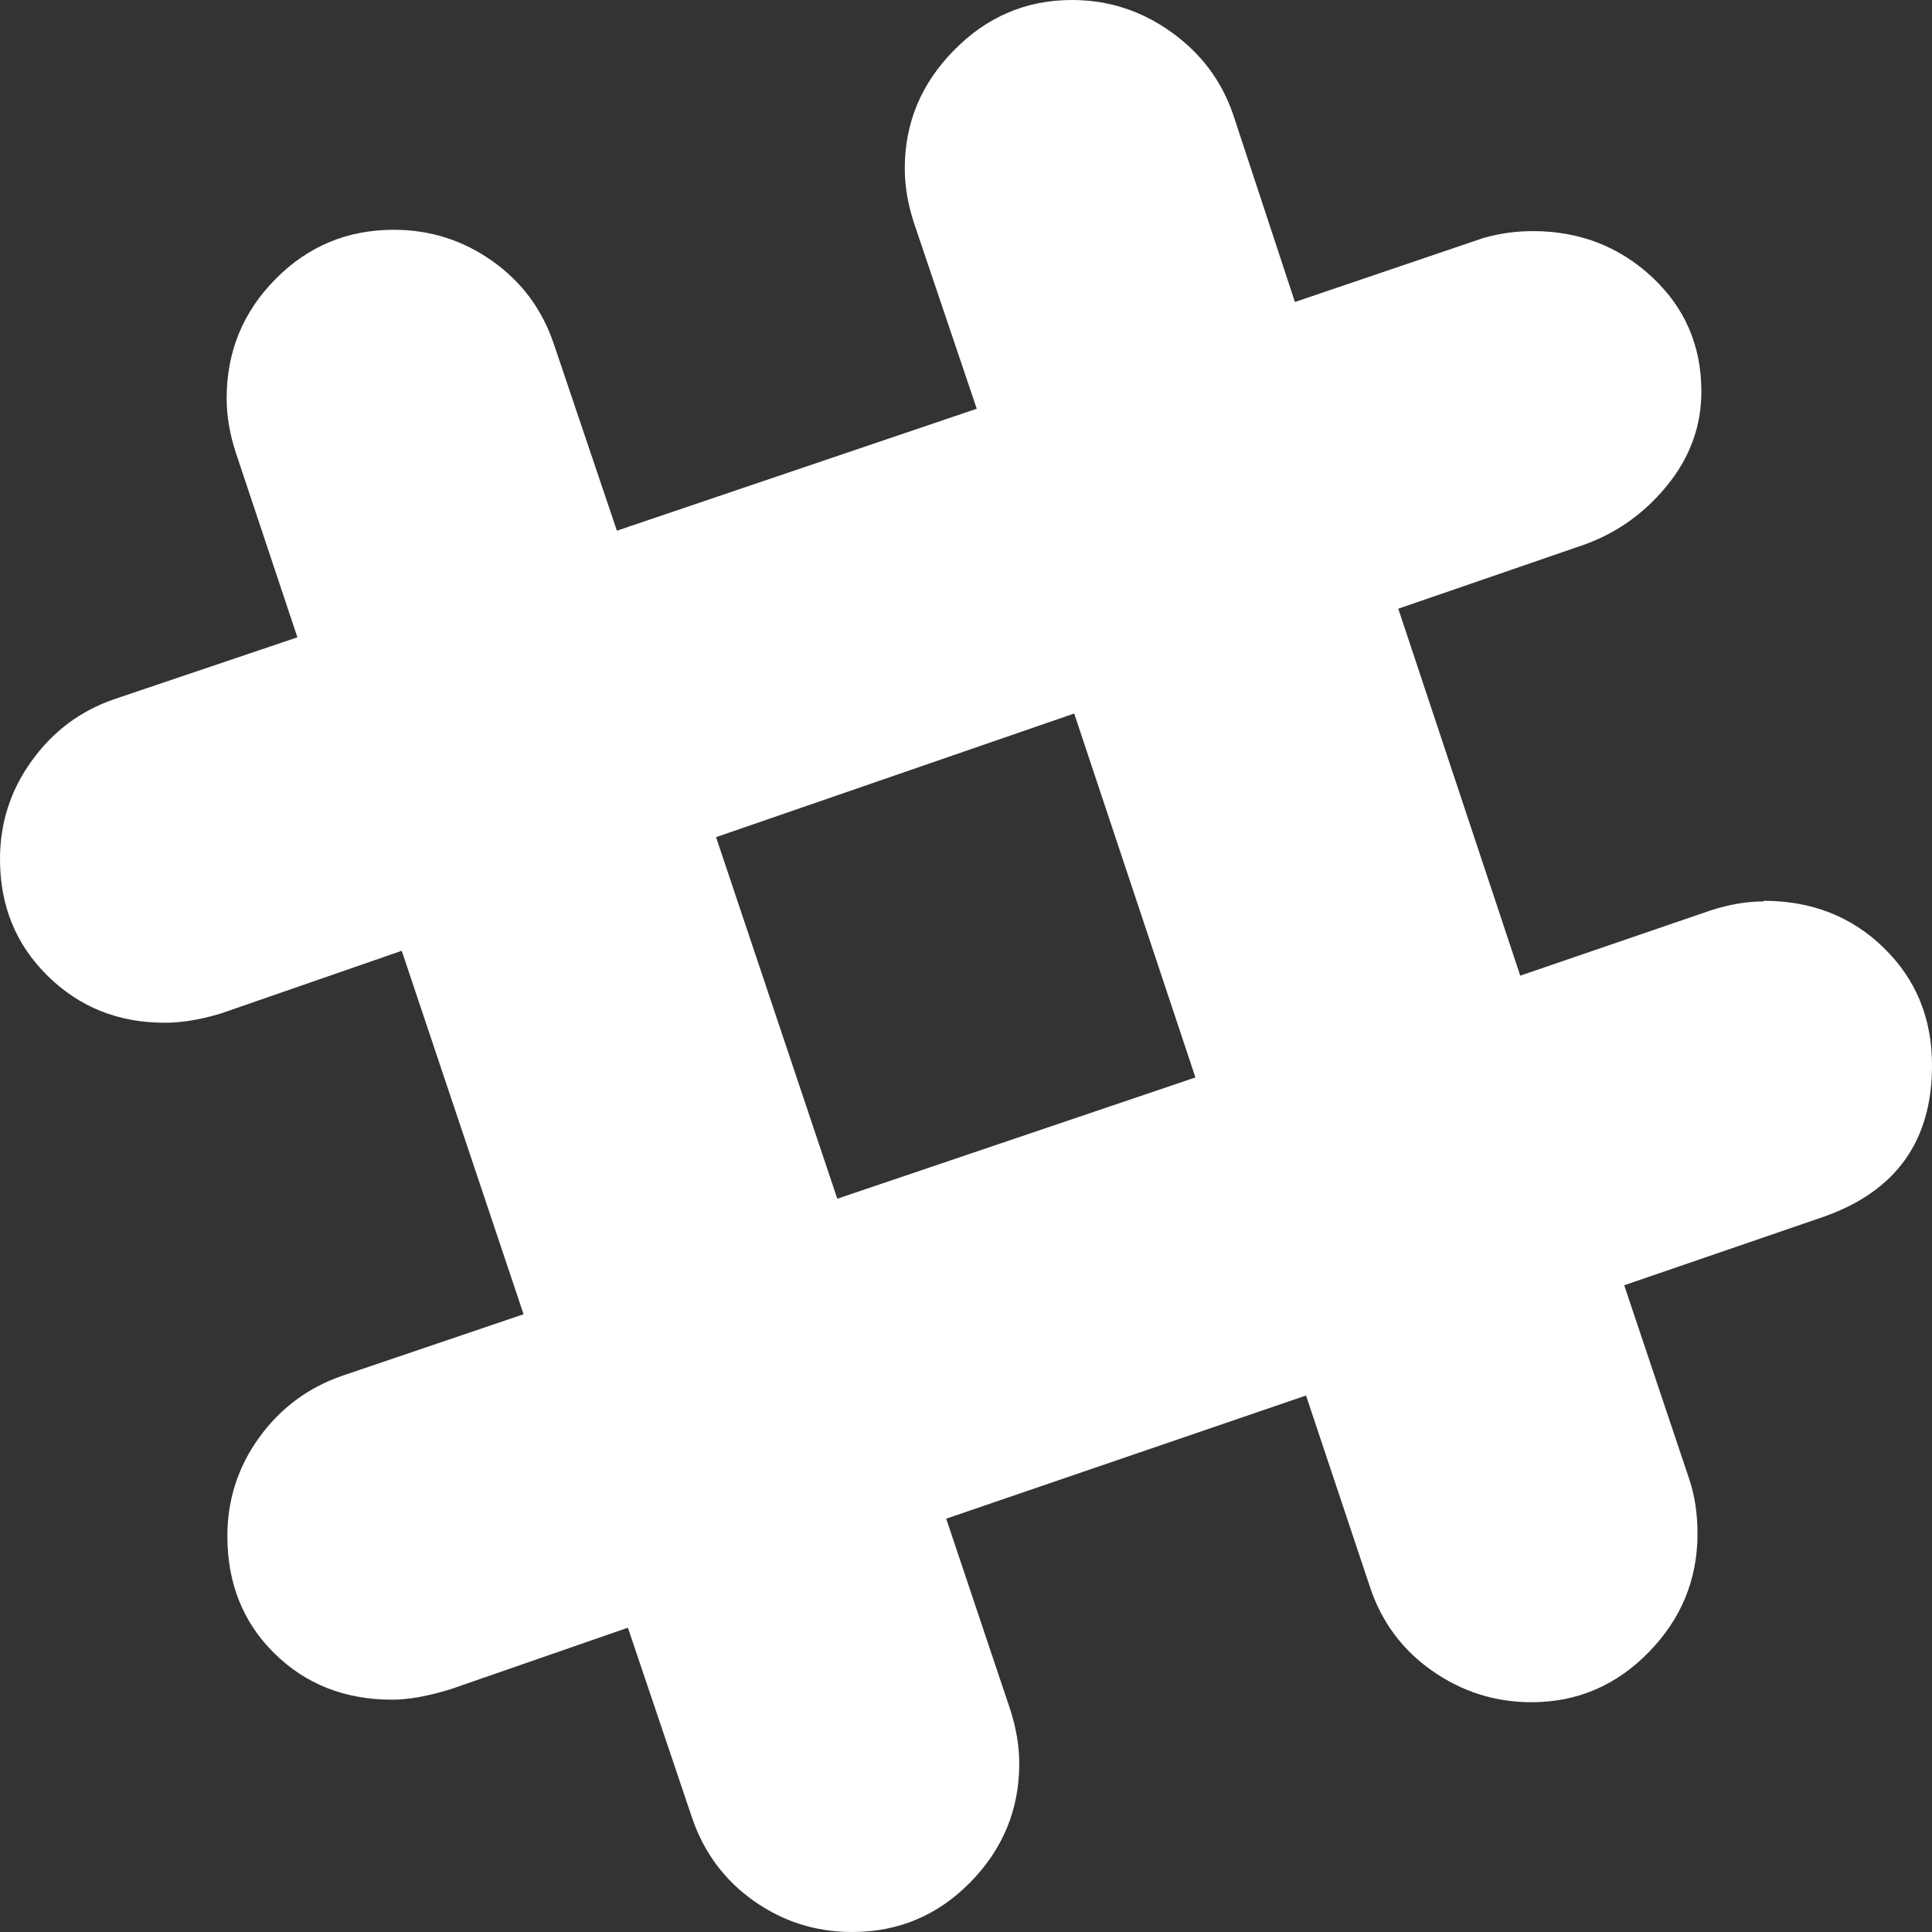 <svg xmlns="http://www.w3.org/2000/svg" width="16" height="16" viewBox="0 0 16 16">
    <rect x="0" y="0" width="16" height="16" fill="#333333" stroke="none"/>
    <g fill="none">
        <path fill="#FFF" d="M14.605 7.46c.398 0 .73.13.996.39.267.26.4.585.399.976 0 .622-.298 1.039-.895 1.25l-1.654.568.539 1.607c.045.134.068.285.068.451 0 .379-.135.706-.404.981-.27.276-.593.414-.971.414-.301 0-.575-.087-.822-.26-.247-.173-.419-.404-.515-.693l-.53-1.587-2.98 1.02.529 1.577c.05.153.076.304.076.451 0 .379-.134.706-.403.981-.27.276-.597.414-.981.414-.302 0-.574-.087-.818-.26-.243-.173-.413-.404-.51-.693L5.2 13.48l-1.47.51c-.187.057-.347.086-.482.086-.391 0-.717-.128-.976-.384-.26-.256-.389-.58-.389-.971 0-.301.088-.574.265-.818.176-.243.406-.413.688-.51l1.5-.509-1.009-3.01-1.5.52c-.167.05-.32.076-.462.076-.385 0-.709-.13-.971-.389C.13 7.821 0 7.5 0 7.115c0-.301.088-.574.265-.817.176-.244.405-.414.688-.51l1.51-.51-.51-1.529c-.05-.153-.076-.304-.076-.451 0-.385.135-.714.404-.986.269-.273.596-.409.98-.409.302 0 .574.087.818.26.244.173.414.404.51.693l.52 1.539 2.98-1.01-.52-1.539c-.05-.153-.076-.304-.076-.451 0-.379.137-.706.41-.981C8.174.138 8.5 0 8.877 0c.301 0 .575.088.822.265.247.176.419.405.515.688l.51 1.548 1.558-.529c.134-.039.272-.058.413-.058.385 0 .714.127.986.38.273.254.409.57.409.948 0 .29-.096.55-.288.784-.192.234-.43.4-.712.495l-1.51.52 1.01 3.039 1.576-.54c.154-.05.301-.075.442-.075l-.004-.004zm-7.67 2.467L9.9 8.923 8.896 5.909 5.93 6.933l1.004 2.994z"/>
    </g>
</svg>
